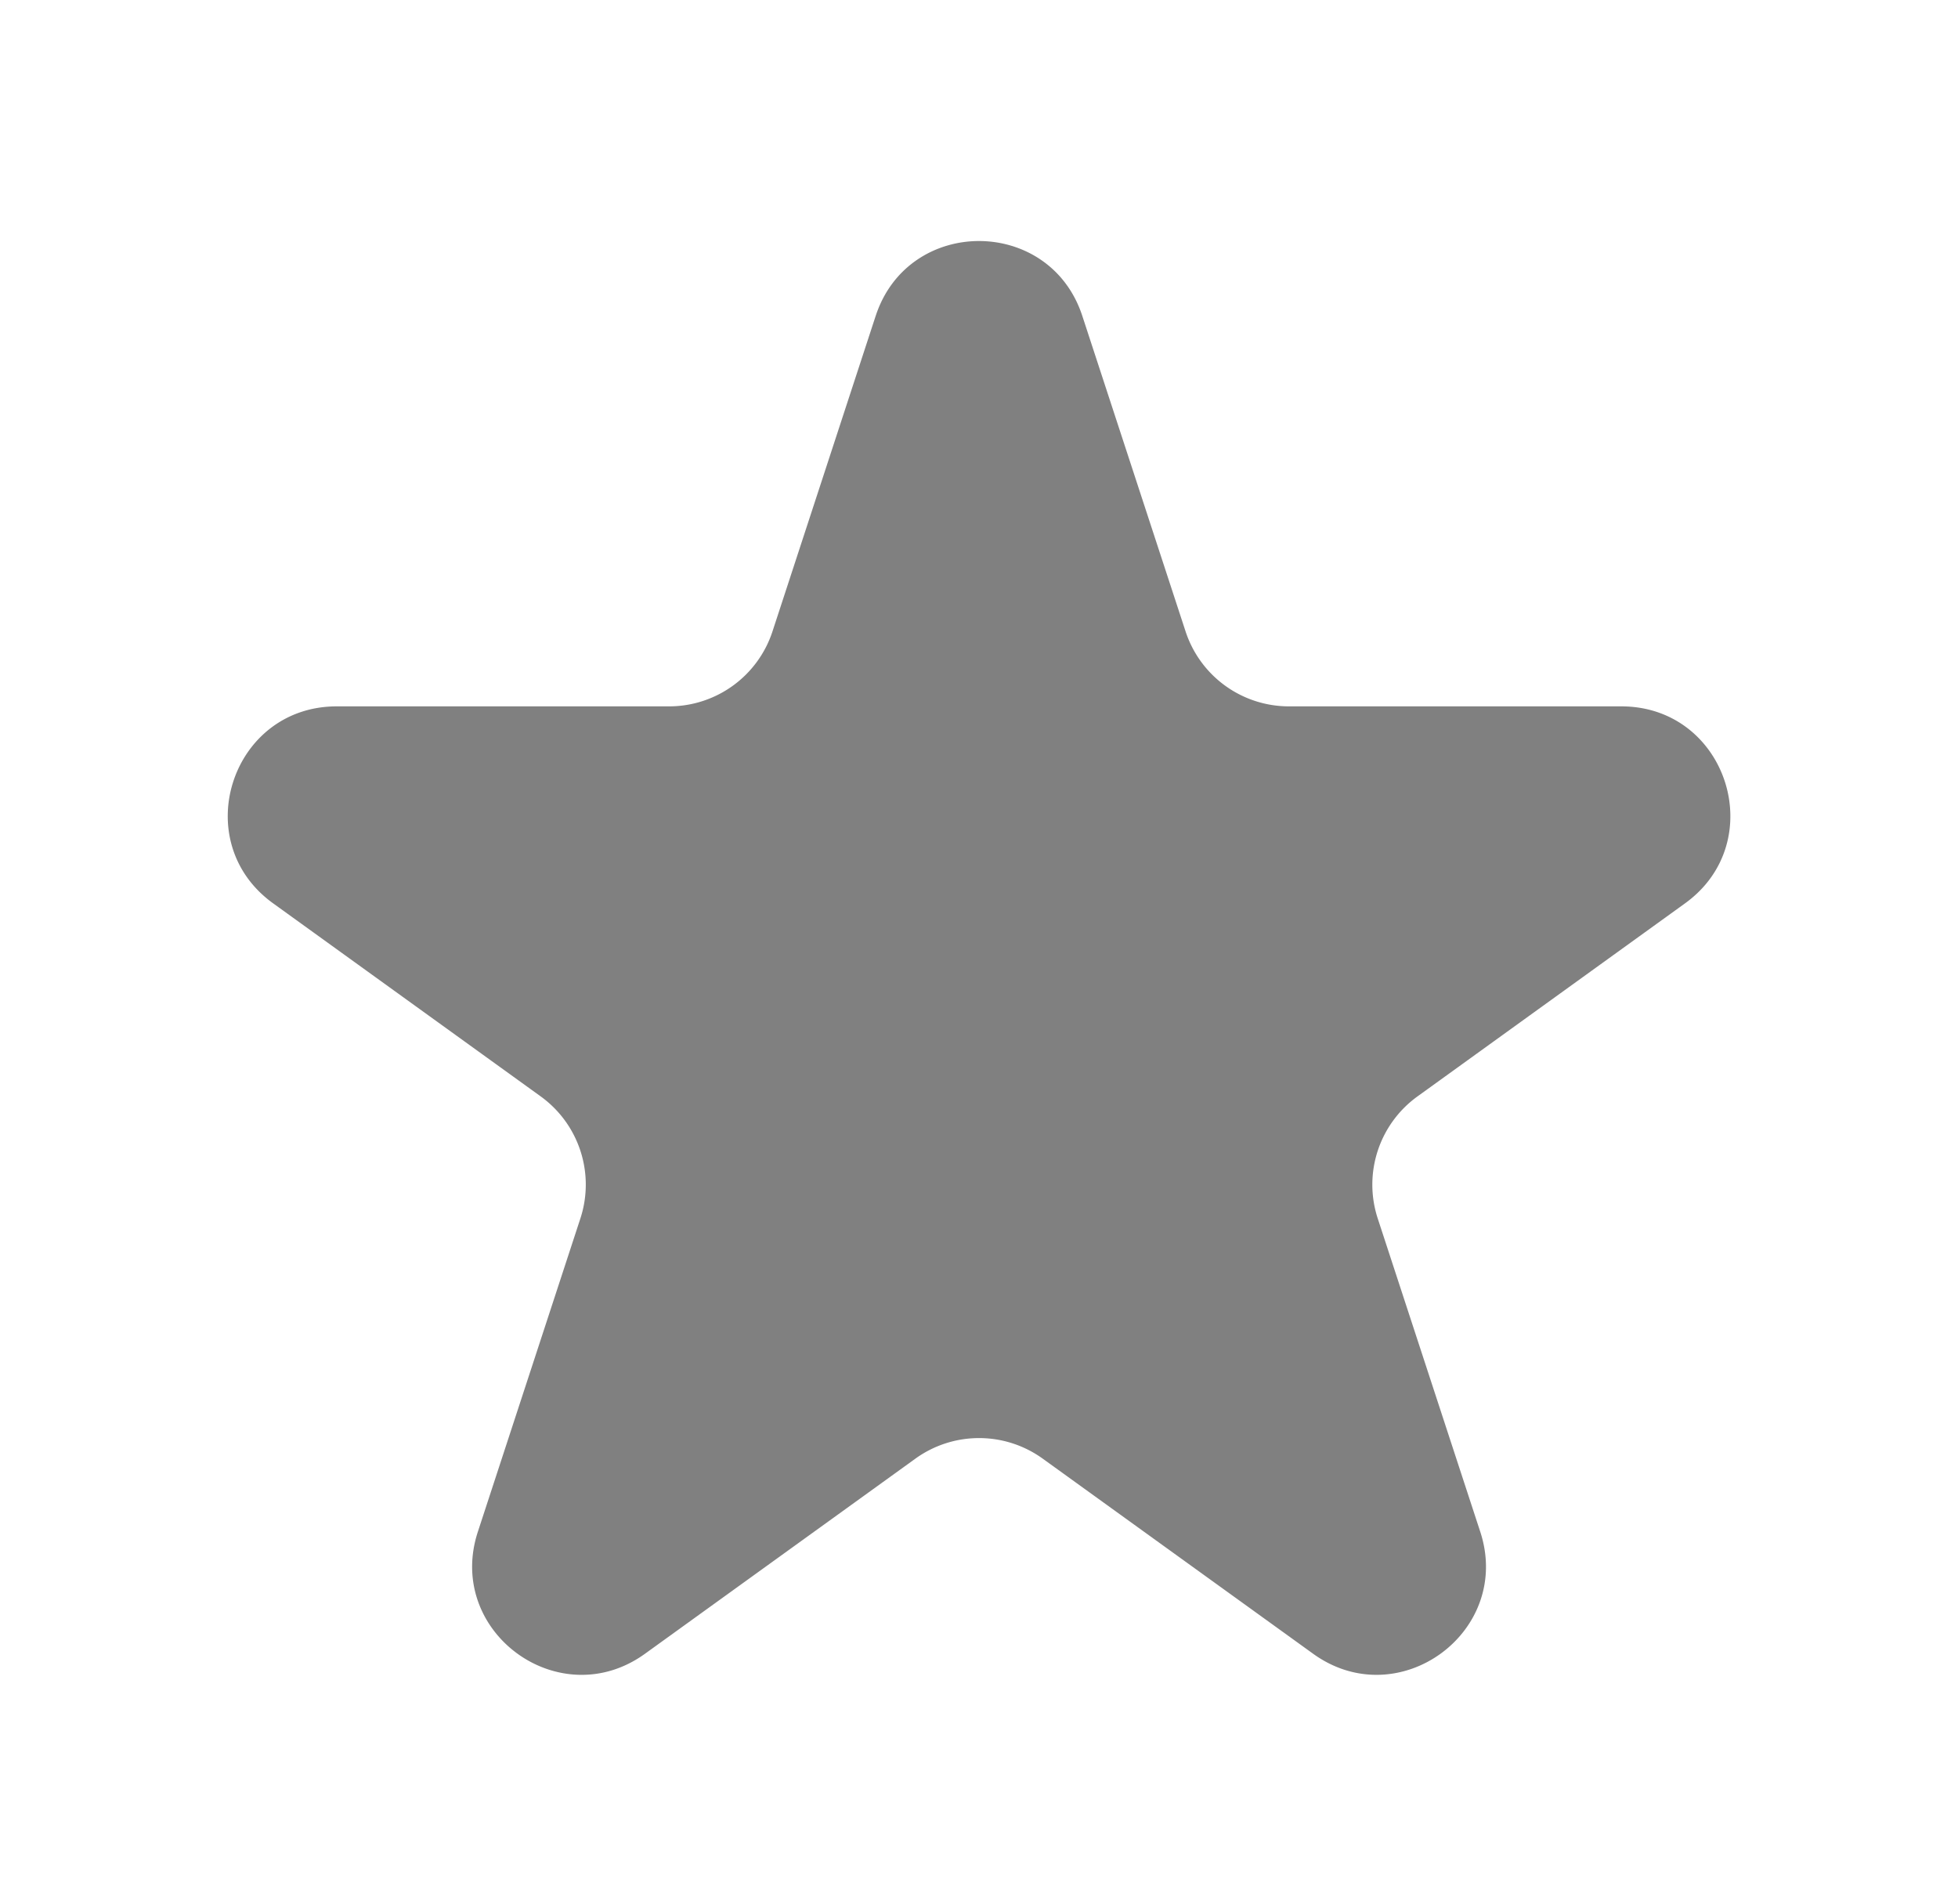 <svg xmlns="http://www.w3.org/2000/svg" width="36" height="35" fill="gray"><g filter="url(#a)"><path d="M16.1 1.81c.6-1.838 3.2-1.838 3.8 0l1.898 5.799A2 2 0 0 0 23.7 8.987h6.11c1.942 0 2.745 2.486 1.171 3.622l-4.92 3.55a2 2 0 0 0-.73 2.243l1.885 5.76c.602 1.84-1.501 3.377-3.072 2.244l-4.973-3.588a2 2 0 0 0-2.34 0l-4.973 3.588c-1.57 1.133-3.674-.403-3.072-2.244l1.885-5.76a2 2 0 0 0-.73-2.244l-4.92-3.55c-1.574-1.135-.77-3.621 1.17-3.621h6.11a2 2 0 0 0 1.902-1.378l1.897-5.8Z"/></g><defs><filter id="a" width="35.627" height="34.362" x=".186" y=".431" color-interpolation-filters="sRGB" filterUnits="userSpaceOnUse"><feFlood flood-opacity="0" result="BackgroundImageFix"/><feColorMatrix in="SourceAlpha" result="hardAlpha" values="0 0 0 0 0 0 0 0 0 0 0 0 0 0 0 0 0 0 127 0"/><feOffset dy="4"/><feGaussianBlur stdDeviation="2"/><feComposite in2="hardAlpha" operator="out"/><feColorMatrix values="0 0 0 0 0 0 0 0 0 0 0 0 0 0 0 0 0 0 0.25 0"/><feBlend in2="BackgroundImageFix" result="effect1_dropShadow_993_142"/><feBlend in="SourceGraphic" in2="effect1_dropShadow_993_142" result="shape"/></filter></defs></svg>